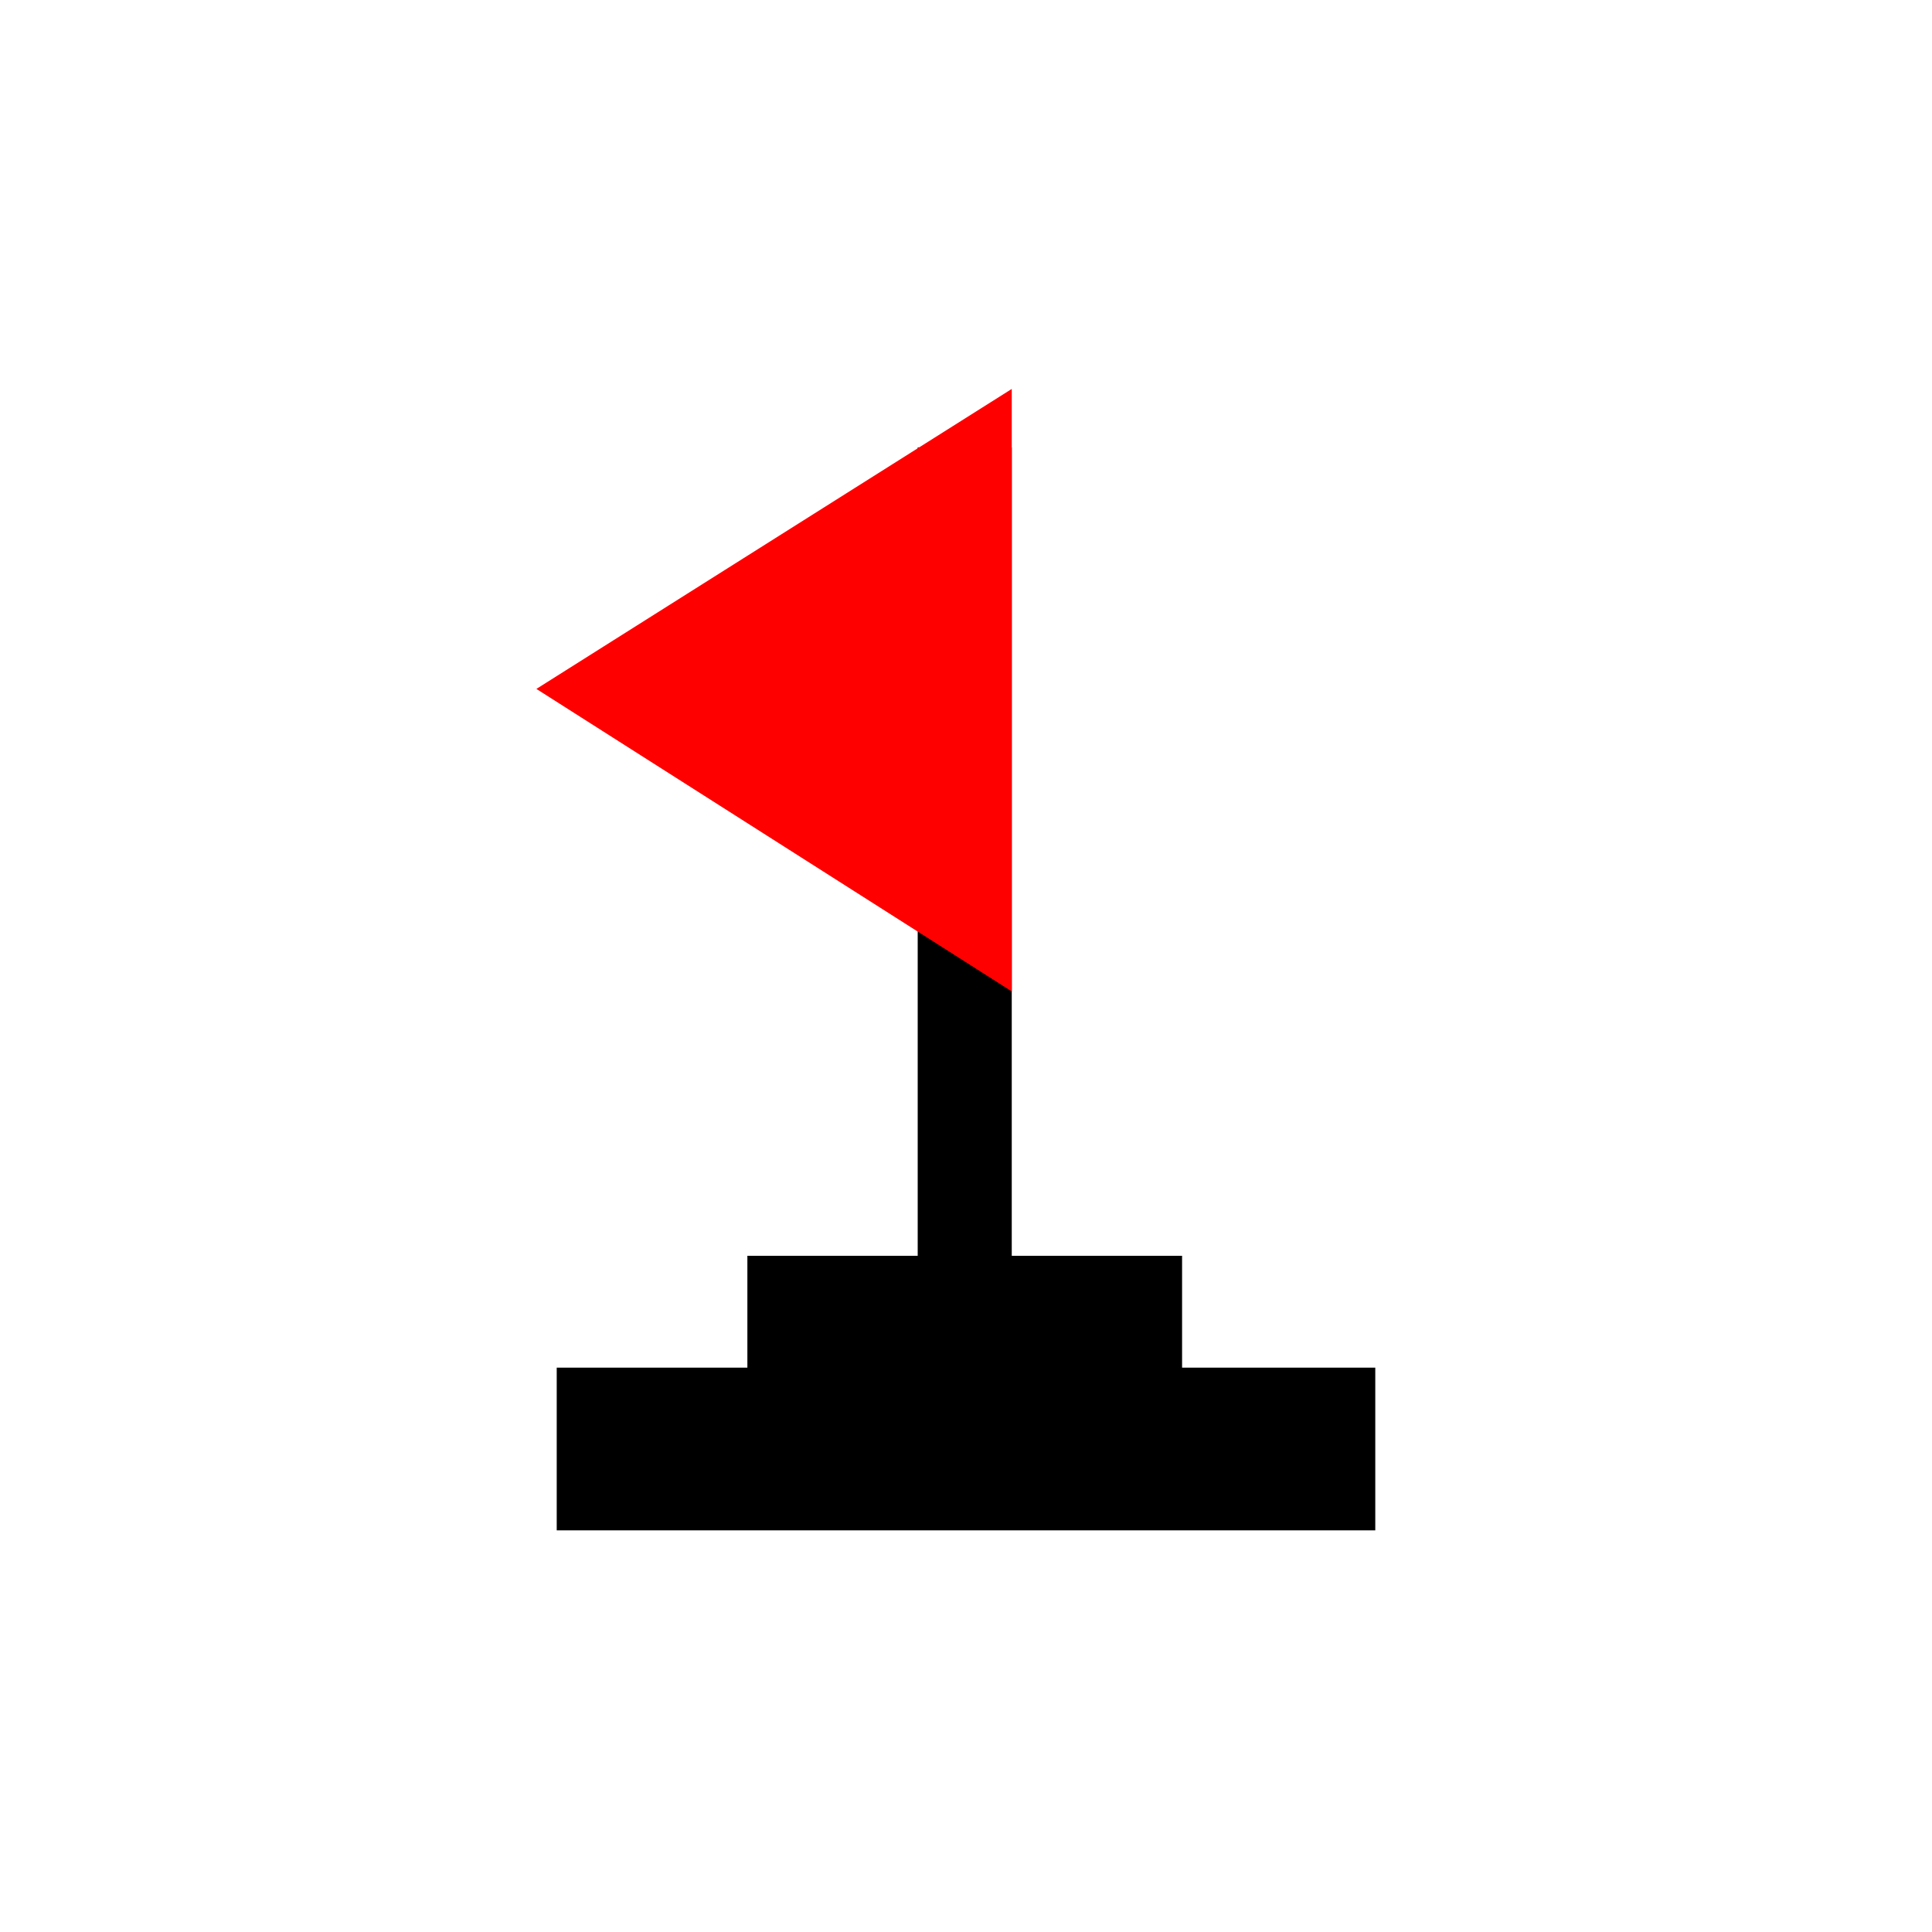 <?xml version="1.0" encoding="utf-8"?>
<!-- Generator: Adobe Illustrator 22.1.0, SVG Export Plug-In . SVG Version: 6.00 Build 0)  -->
<svg version="1.1" id="レイヤー_1" xmlns="http://www.w3.org/2000/svg" xmlns:xlink="http://www.w3.org/1999/xlink" x="0px"
	 y="0px" viewBox="0 0 76 76" style="enable-background:new 0 0 76 76;" xml:space="preserve">
<style type="text/css">
	.st0{fill:#FF0000;}
</style>
<g>
	<g>
		<polygon points="36.1,52.9 36.1,17.6 39.8,17.6 39.8,52.9 		"/>
		<polygon class="st0" points="39.8,15.3 21.1,27.1 39.8,39 		"/>
		<rect x="29.4" y="49.4" width="17.1" height="5"/>
		<rect x="21.9" y="53.8" width="32.2" height="6.4"/>
	</g>
</g>
</svg>
